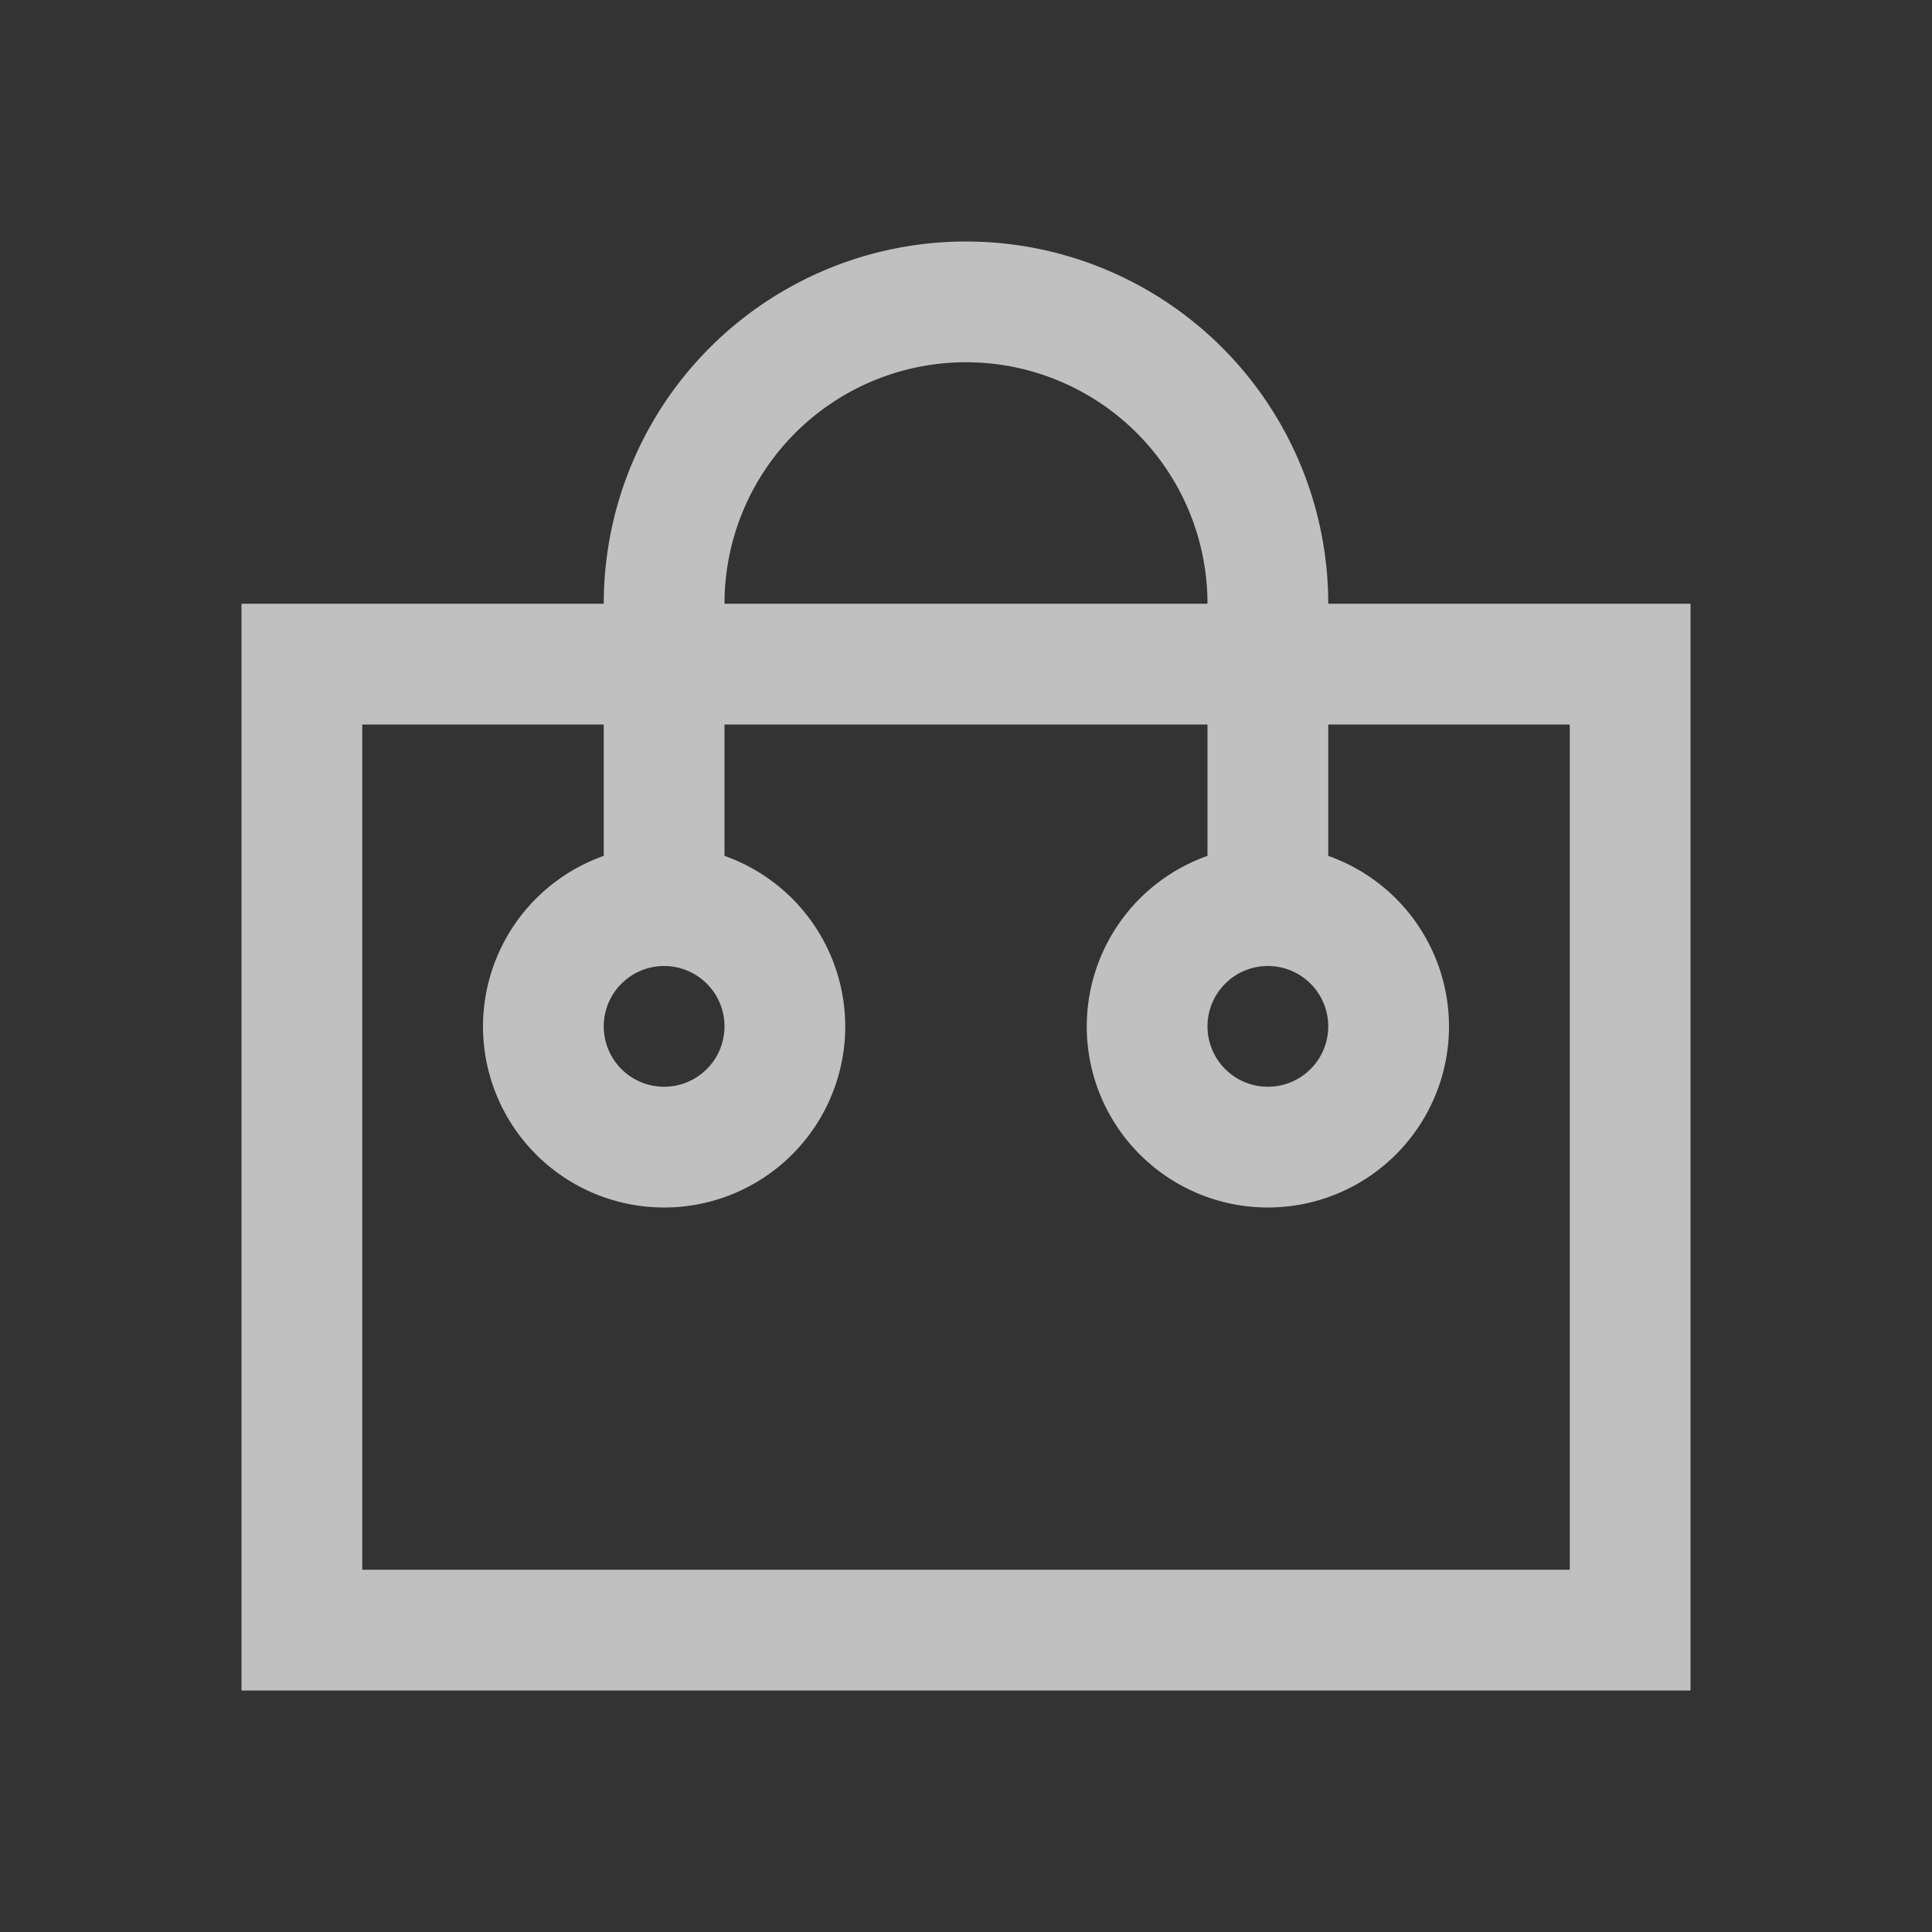 <svg xmlns="http://www.w3.org/2000/svg" viewBox="0 0 16 16">
    <rect x="0" y="0" width="16" height="16" fill="#333333" stroke="none"/>
    <path d="M8 2a3 3 0 0 0-3 3H2v9h12V5h-3a3 3 0 0 0-3-3zm0 1a2 2 0 0 1 2 2H6a2 2 0 0 1 2-2zM3 6h2v1.088A1.5 1.5 0 0 0 4 8.5 1.5 1.5 0 0 0 5.5 10 1.5 1.5 0 0 0 7 8.5a1.5 1.5 0 0 0-1-1.412V6h4v1.088A1.5 1.5 0 0 0 9 8.5a1.5 1.5 0 0 0 1.5 1.5A1.5 1.5 0 0 0 12 8.5a1.5 1.5 0 0 0-1-1.412V6h2v7H3V6zm2.5 2a.5.5 0 0 1 .5.5.5.5 0 0 1-.5.5.5.5 0 0 1-.5-.5.5.5 0 0 1 .5-.5zm5 0a.5.5 0 0 1 .5.5.5.5 0 0 1-.5.5.5.5 0 0 1-.5-.5.5.5 0 0 1 .5-.5z" style="fill:currentColor;fill-opacity:1;stroke:none;color:#fdfdfd;opacity:.7"/>
</svg>
